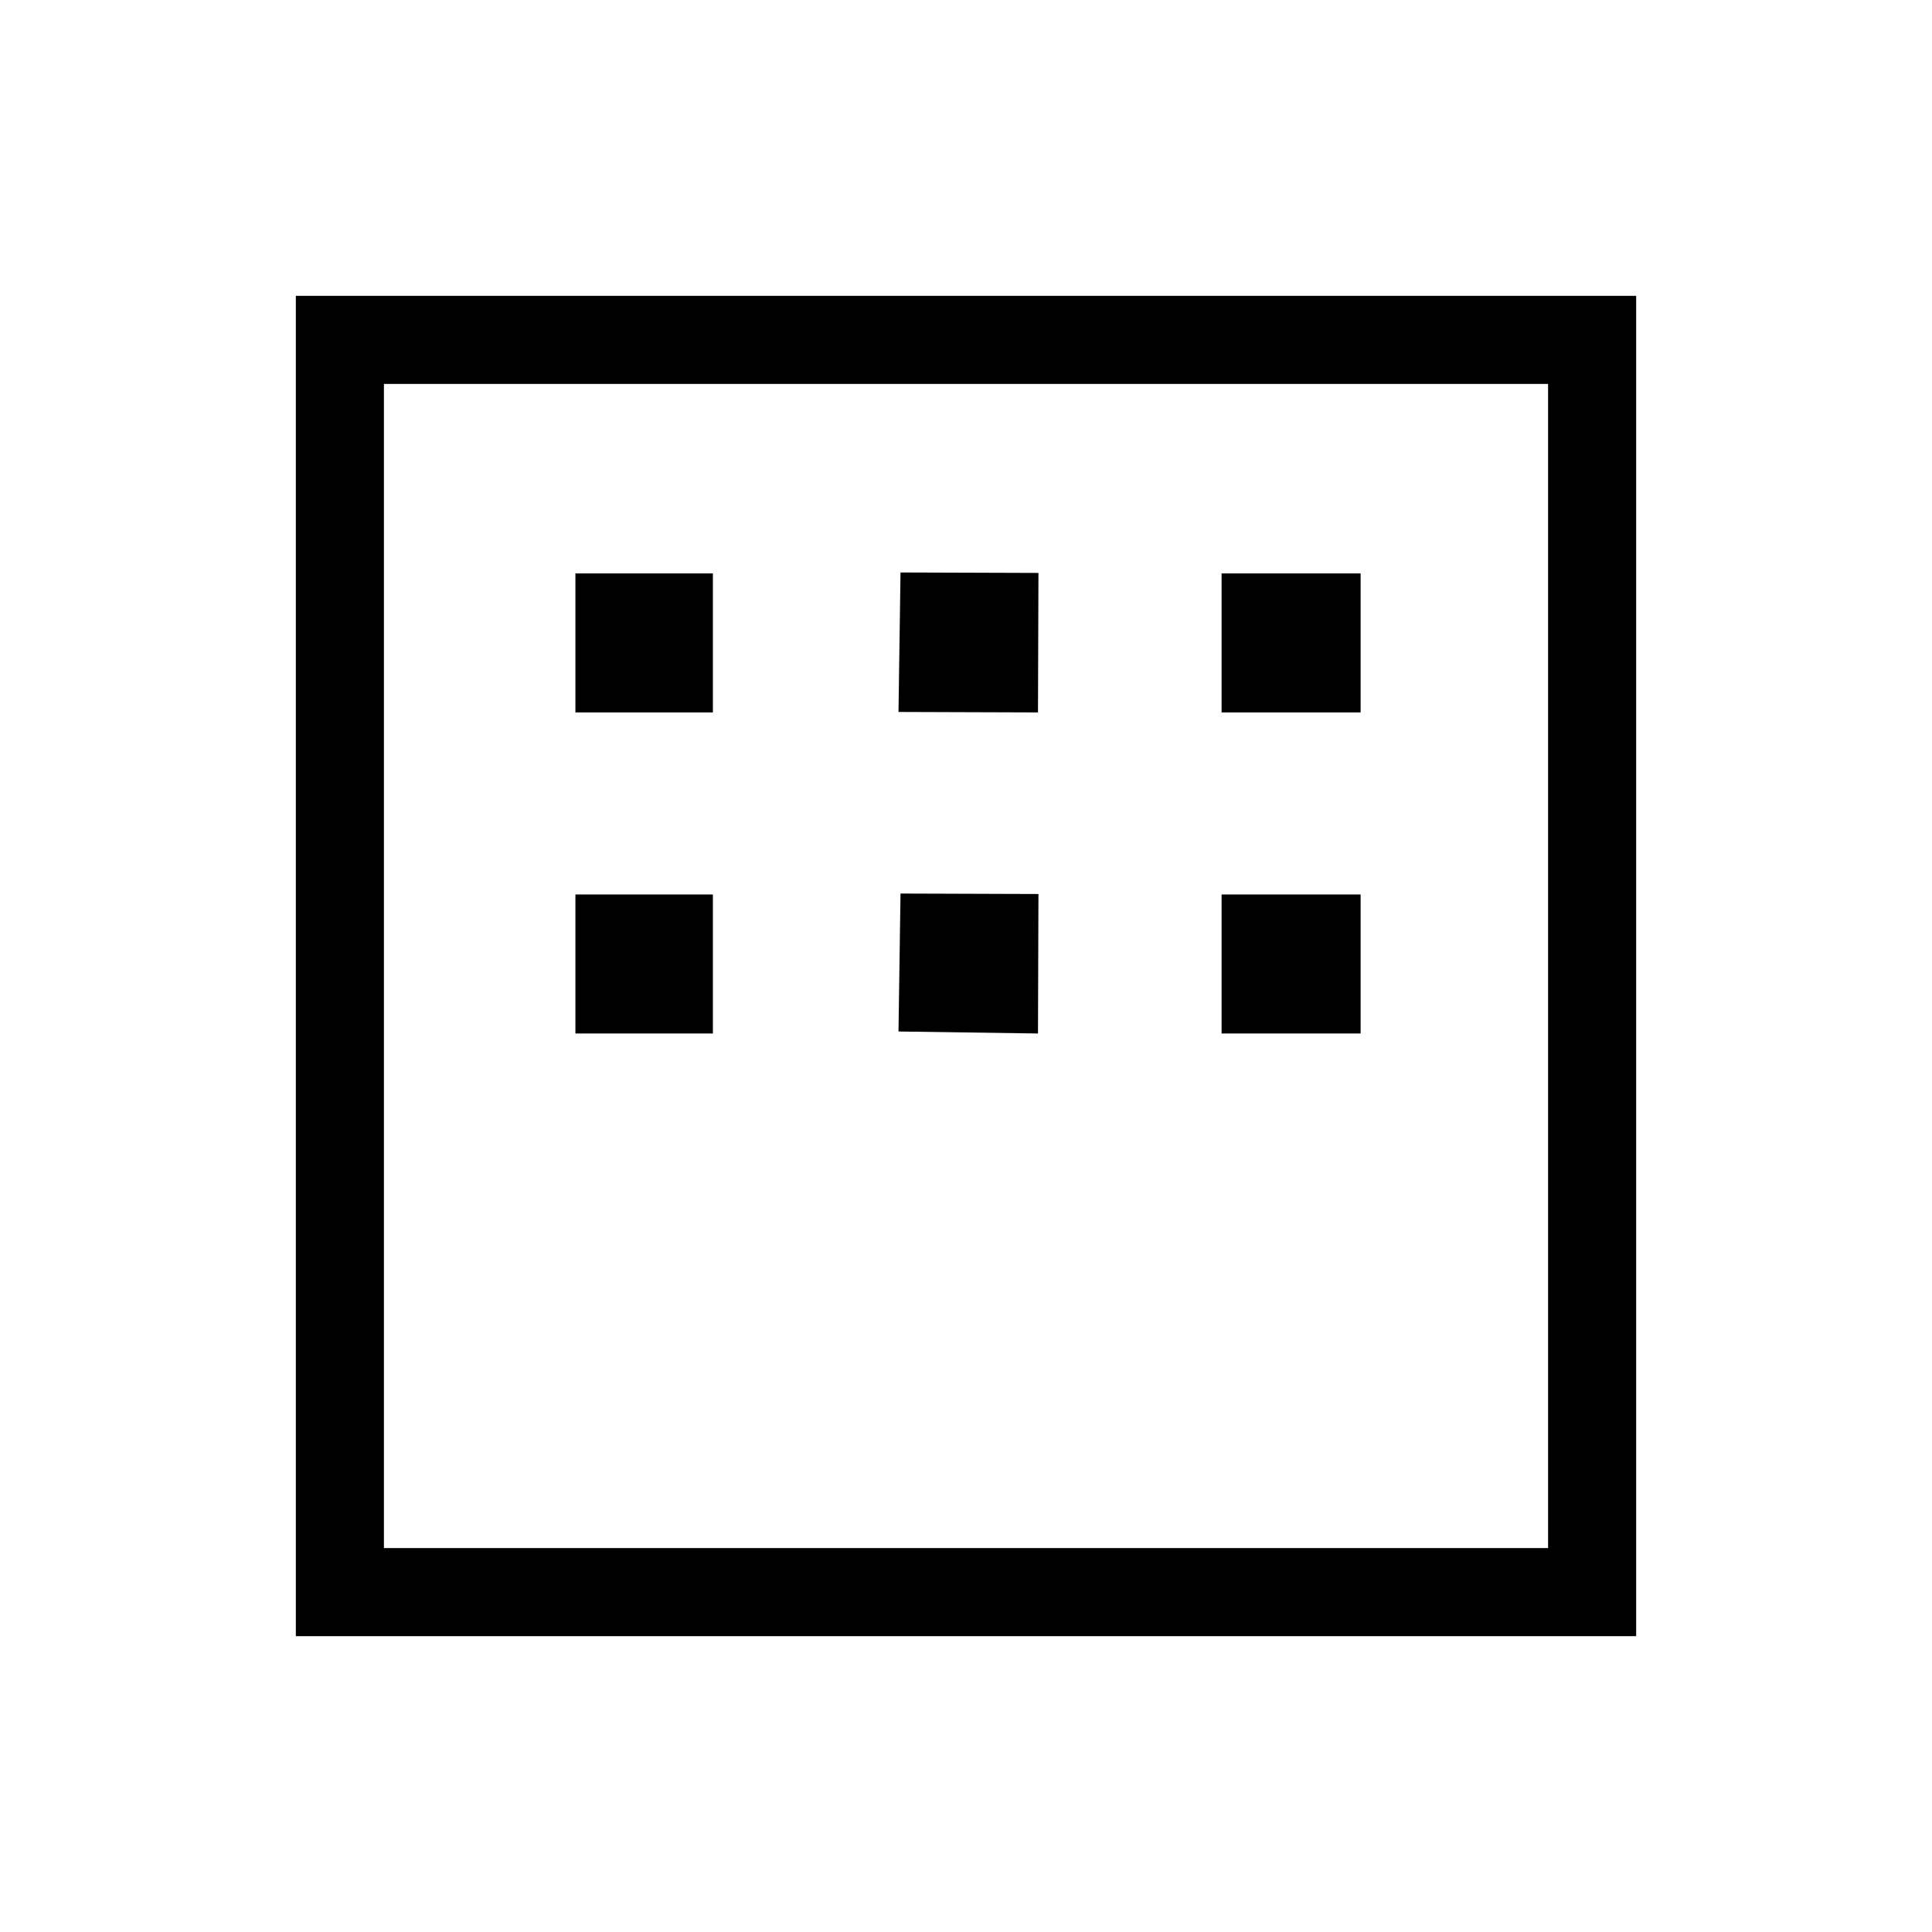 <svg xmlns="http://www.w3.org/2000/svg" height="48" viewBox="0 -960 960 960" width="48"><path d="M147-147v-666h666v666H147Zm43.77-43.77h578.46v-578.46H190.77v578.46Zm0 0v-578.46 578.46ZM285.92-606v-69.08h68.31V-606h-68.31Zm160.54-.23 1-69.31 68.54.23-.23 69.31-69.31-.23ZM607-606v-69.08h69.08V-606H607ZM285.92-446.46v-69.08h68.31v69.08h-68.31Zm160.54-1 1-68.54 68.54.23-.23 69.31-69.31-1Zm160.54 1v-69.08h69.08v69.08H607Z"/></svg>